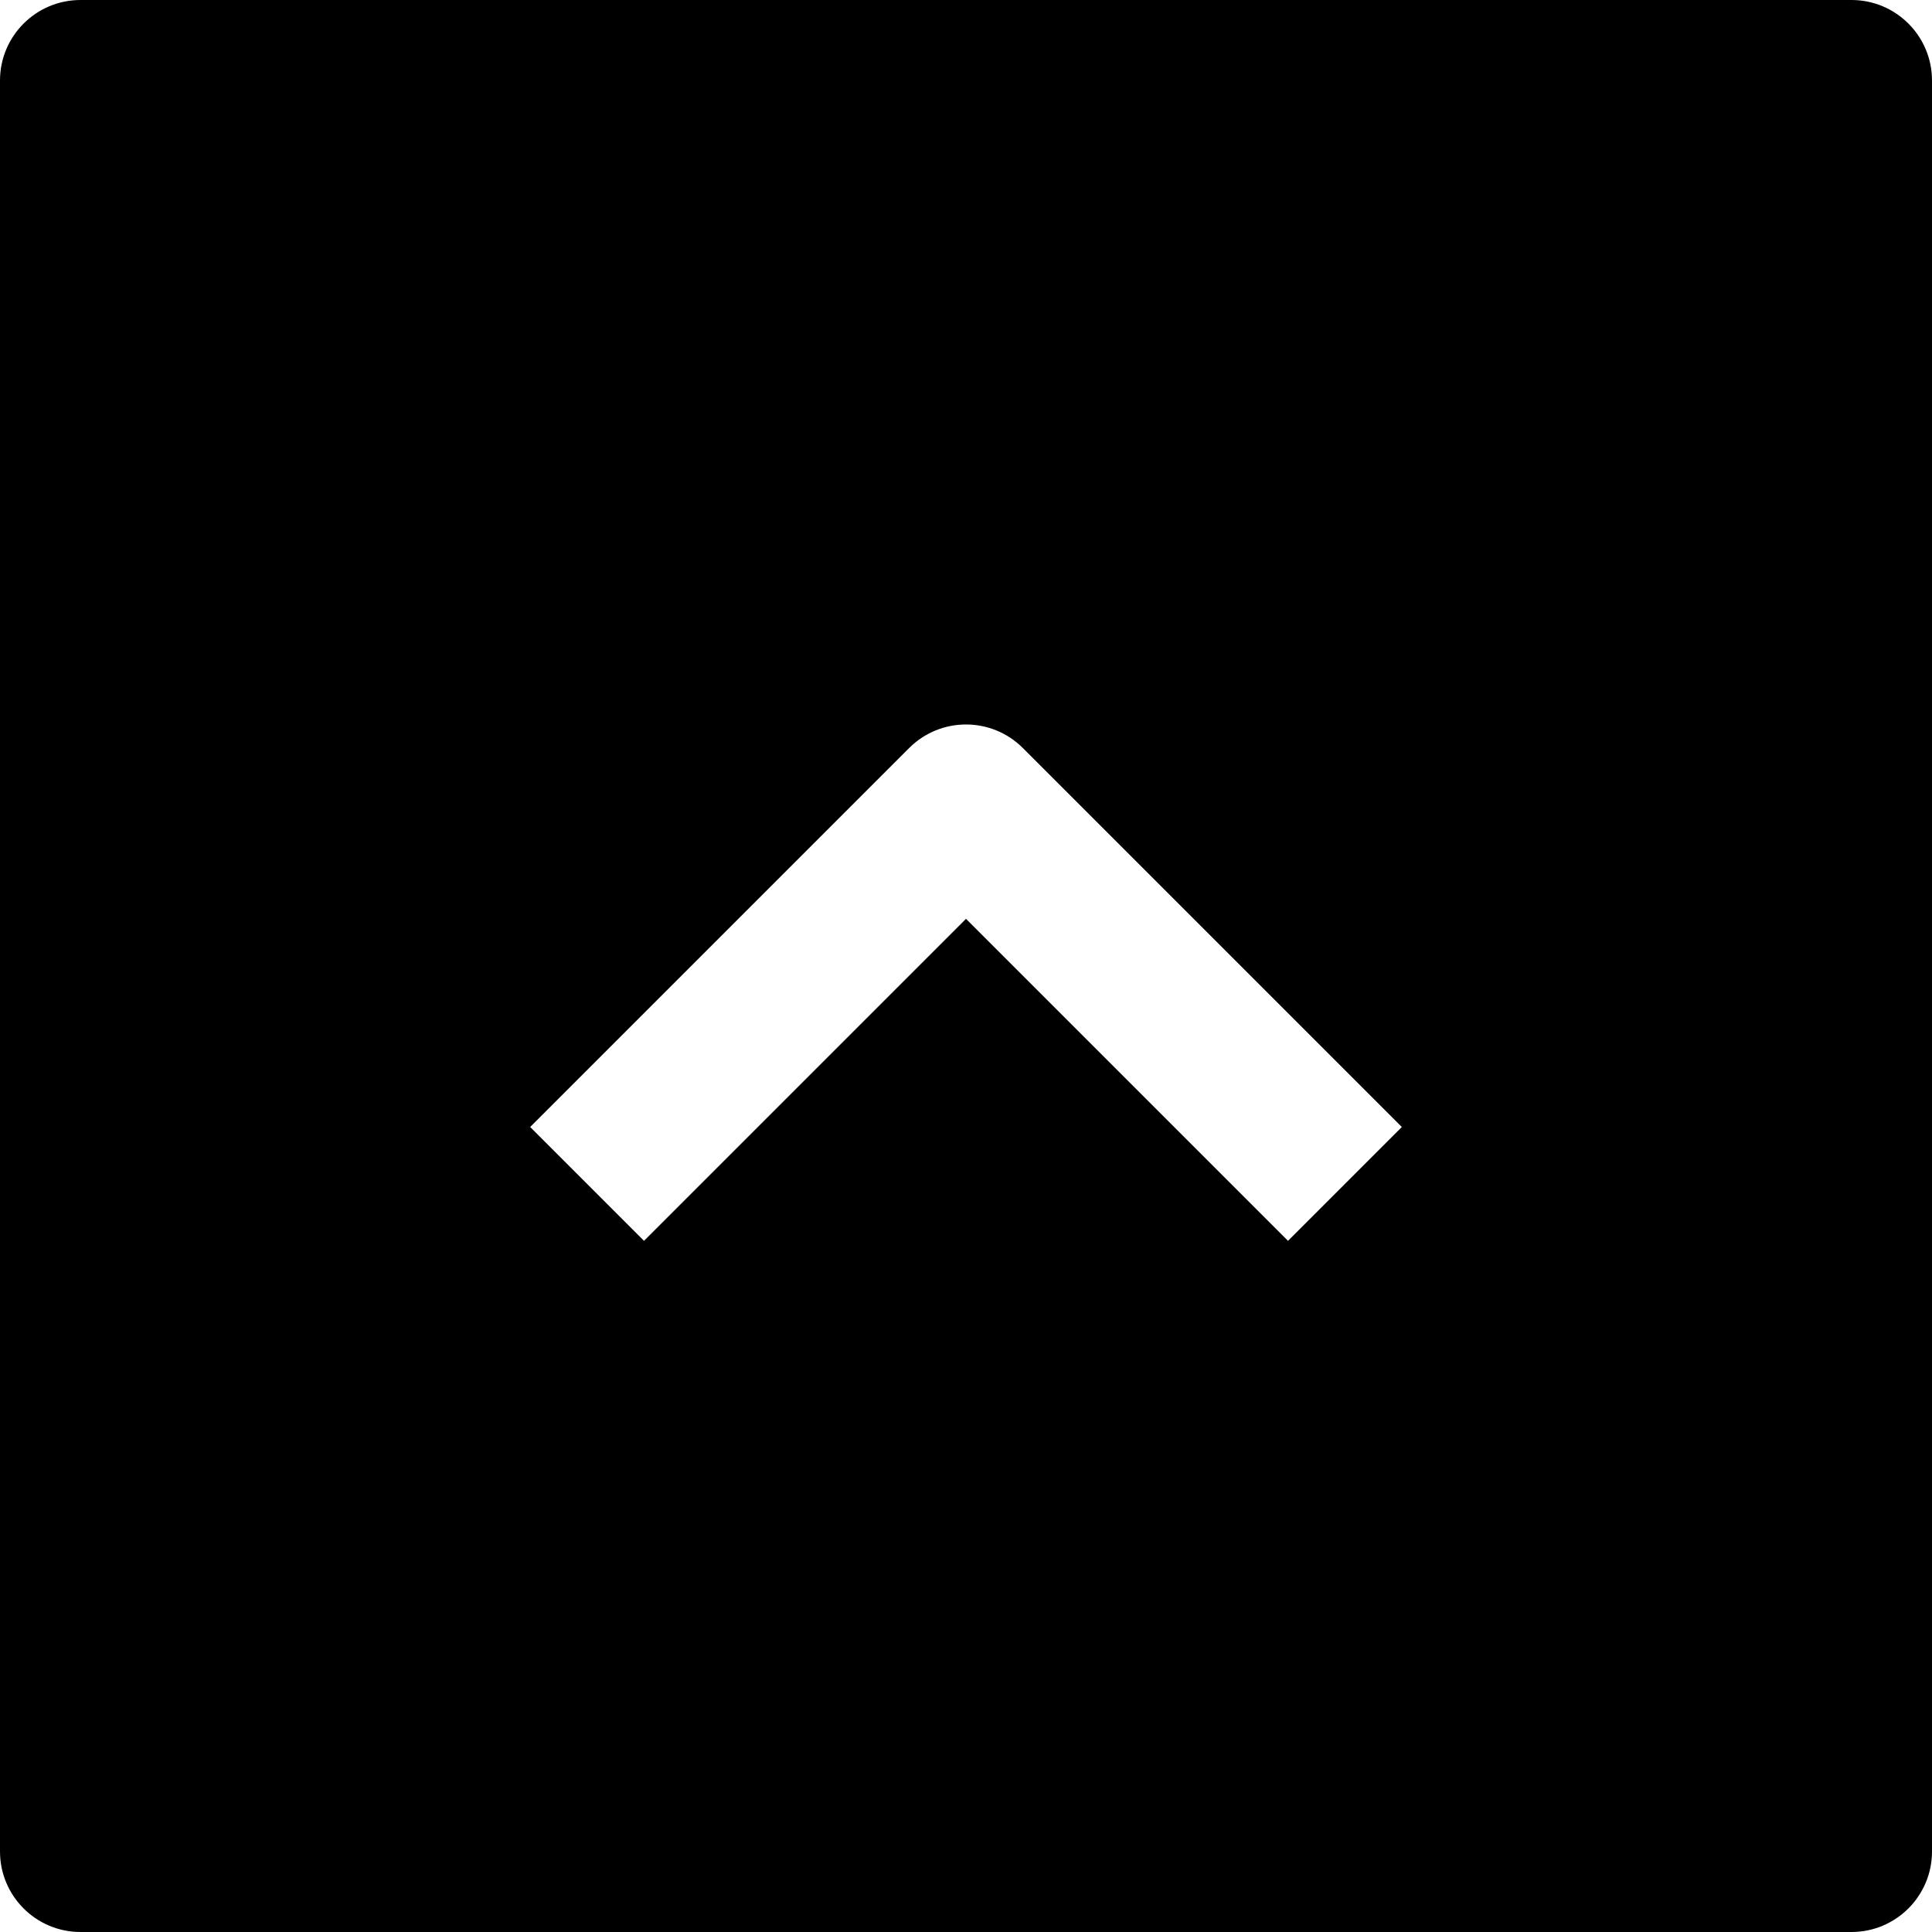 <svg id="nc_icon" xmlns="http://www.w3.org/2000/svg" xmlns:xlink="http://www.w3.org/1999/xlink" x="0px" y="0px" viewBox="0 0 24 24"><path  fill="currentColor" d="M0,1l0,22c0,0.552,0.448,1,1,1h22c0.552,0,1-0.448,1-1V1c0-0.552-0.448-1-1-1L1,0C0.448,0,0,0.448,0,1z&#10;&#9; M12.707,9.293L17.414,14L16,15.414l-4-4l-4,4L6.586,14l4.707-4.707C11.684,8.902,12.316,8.902,12.707,9.293z"/></svg>